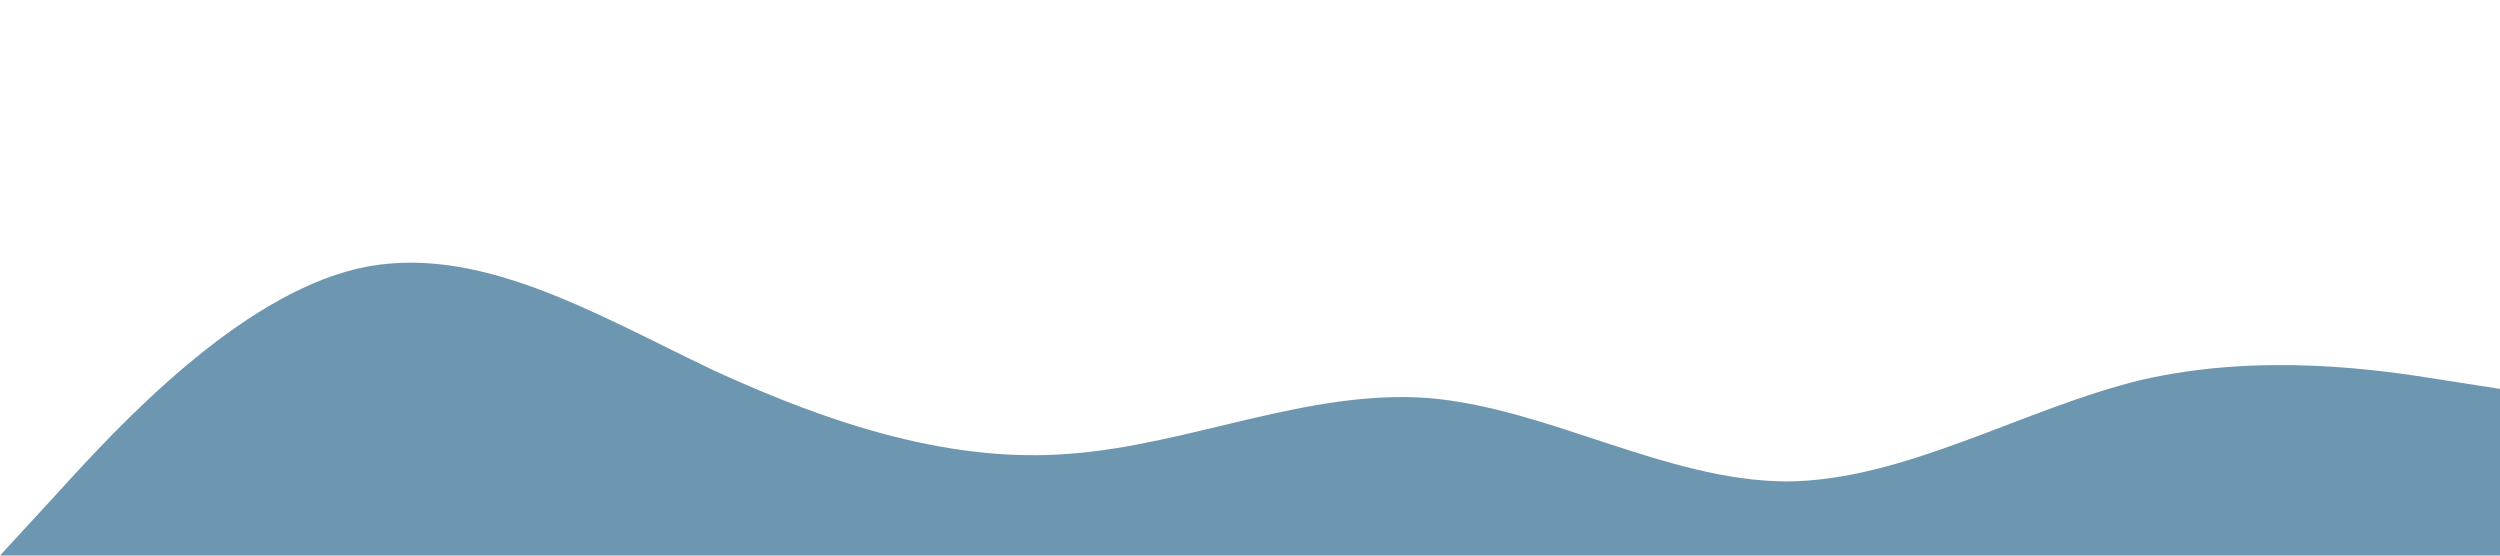 <?xml version="1.0" standalone="no"?><svg xmlns="http://www.w3.org/2000/svg" viewBox="0 0 1440 320"><path fill="#6d97b0" fill-opacity="1" d="M0,320L34.3,282.7C68.6,245,137,171,206,154.7C274.3,139,343,181,411,213.3C480,245,549,267,617,261.3C685.7,256,754,224,823,229.3C891.4,235,960,277,1029,277.3C1097.1,277,1166,235,1234,218.7C1302.9,203,1371,213,1406,218.7L1440,224L1440,320L1405.7,320C1371.4,320,1303,320,1234,320C1165.7,320,1097,320,1029,320C960,320,891,320,823,320C754.3,320,686,320,617,320C548.6,320,480,320,411,320C342.9,320,274,320,206,320C137.1,320,69,320,34,320L0,320Z"></path></svg>